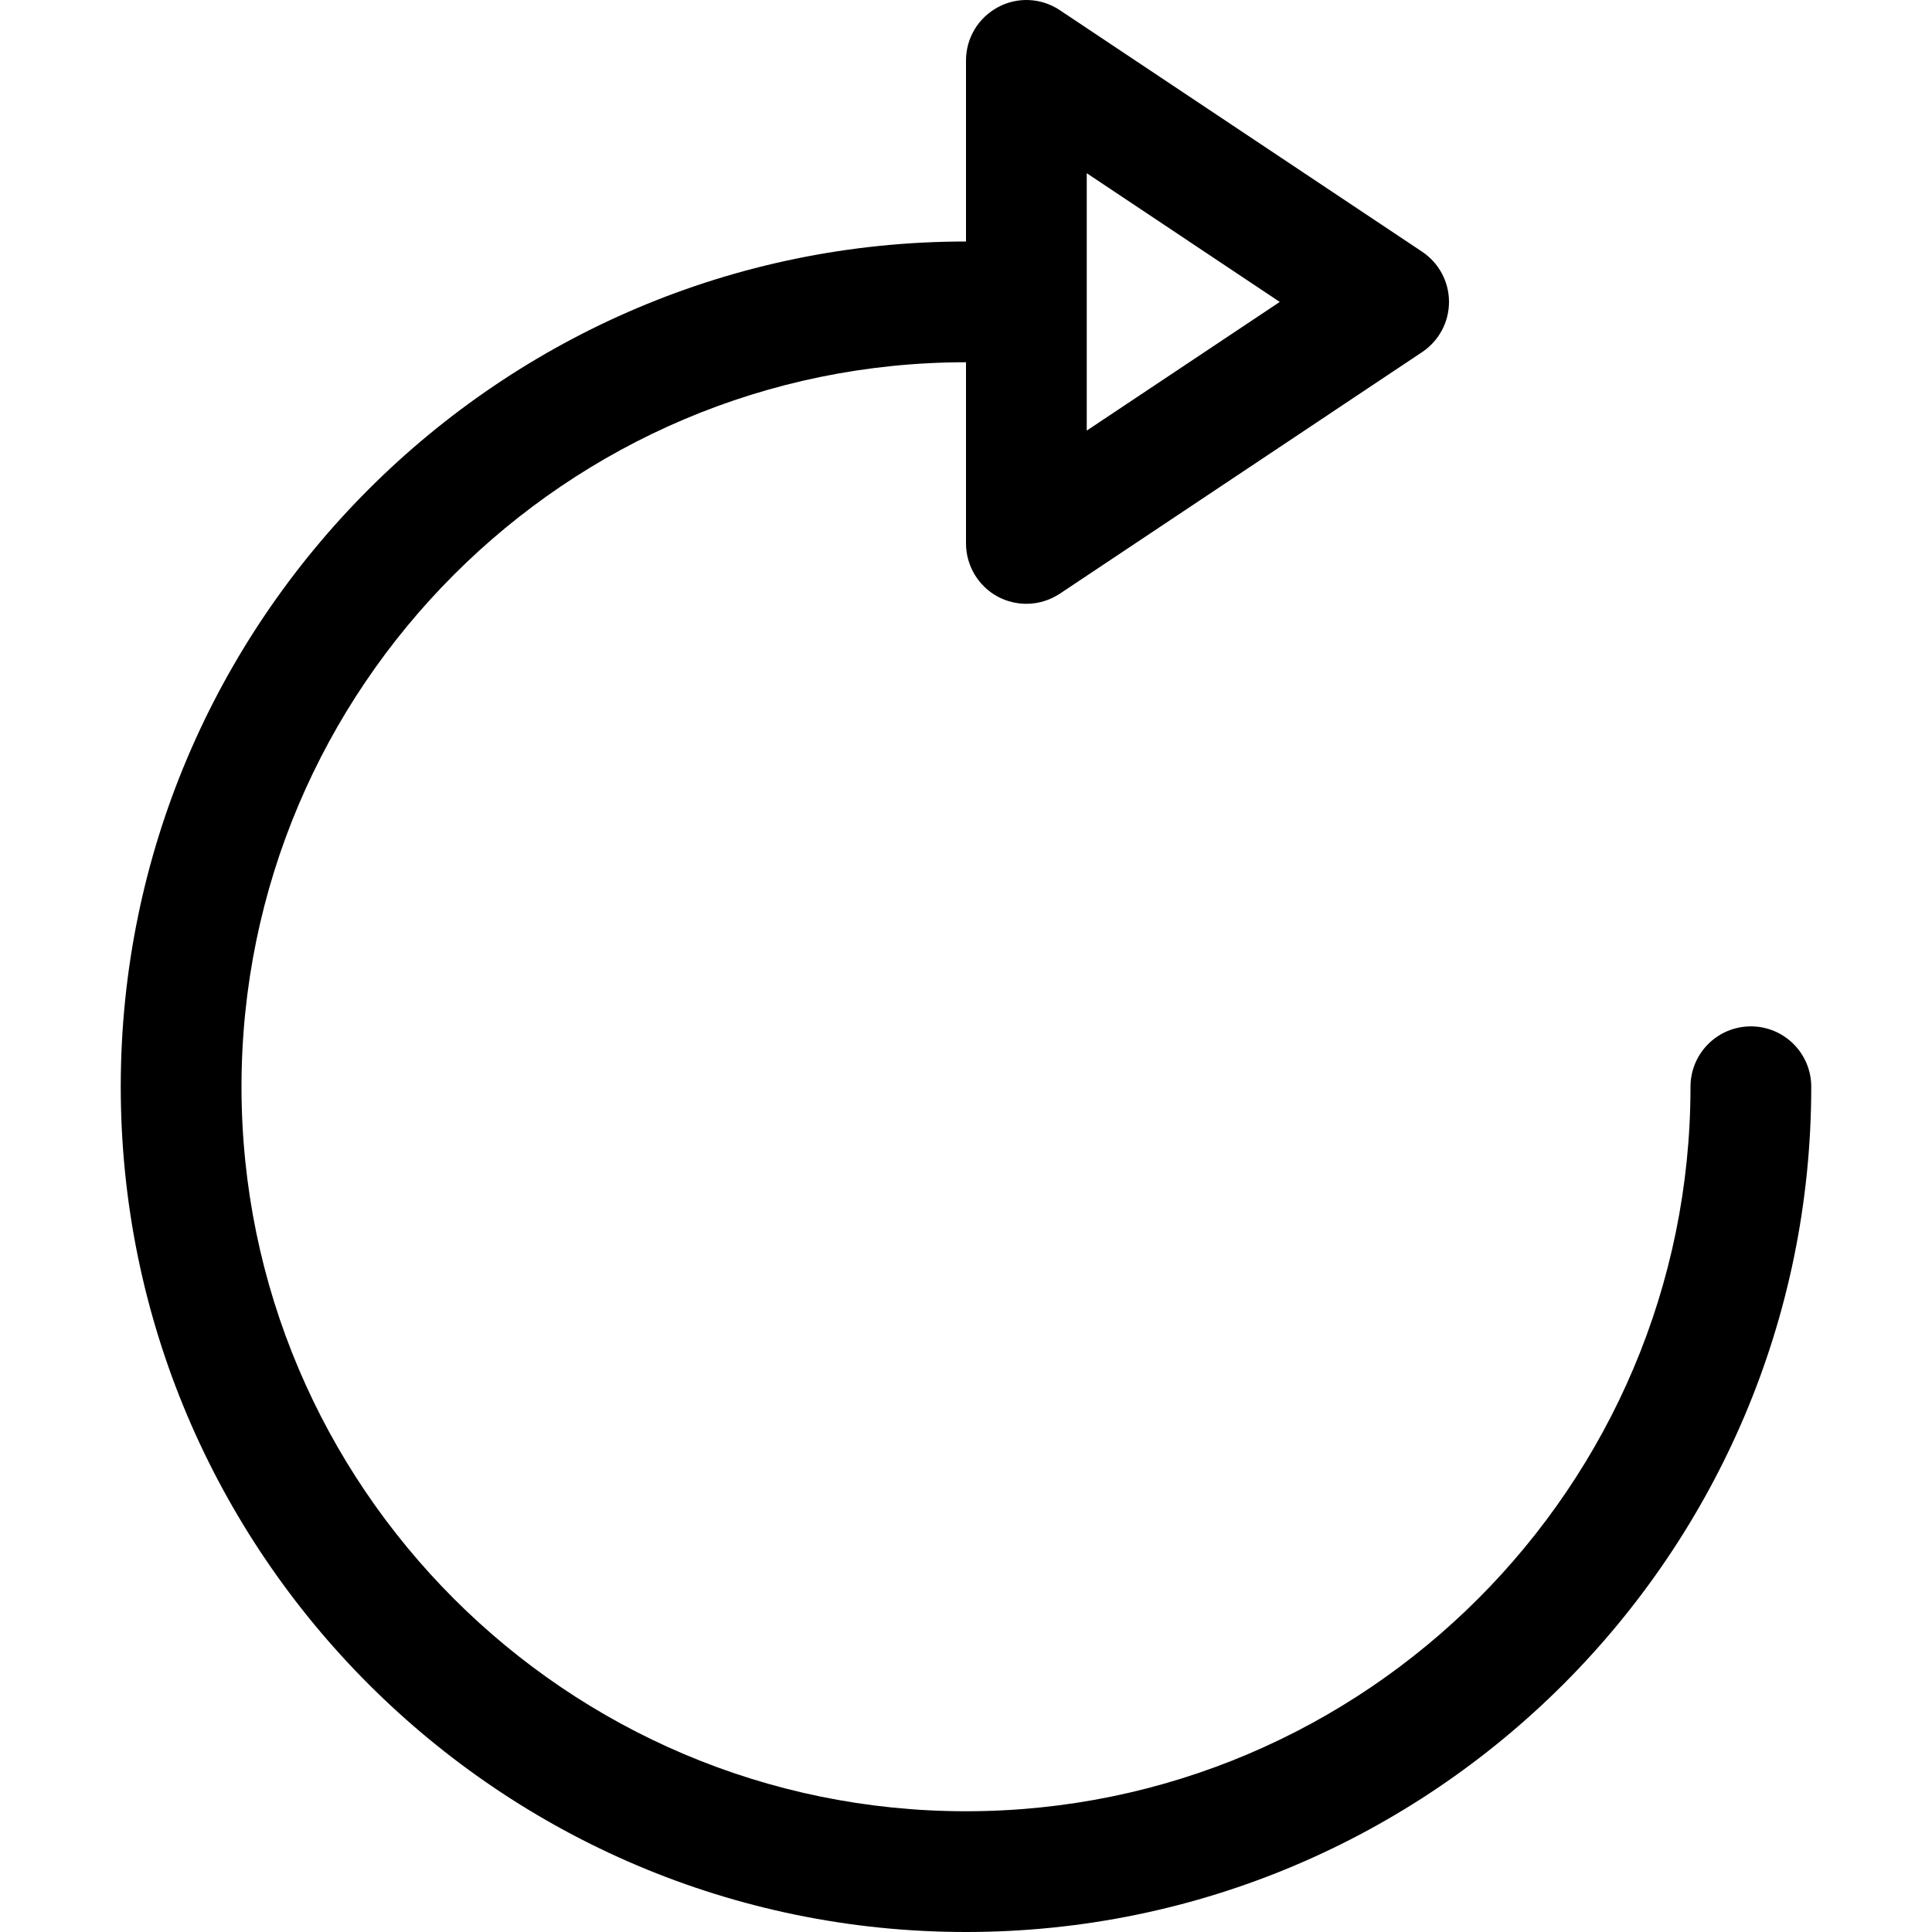 <?xml version="1.0" encoding="iso-8859-1"?>
<!-- Generator: Adobe Illustrator 16.0.0, SVG Export Plug-In . SVG Version: 6.00 Build 0)  -->
<!DOCTYPE svg PUBLIC "-//W3C//DTD SVG 1.1//EN" "http://www.w3.org/Graphics/SVG/1.1/DTD/svg11.dtd">
<svg version="1.1" id="Capa_1" xmlns="http://www.w3.org/2000/svg" xmlns:xlink="http://www.w3.org/1999/xlink" x="0px" y="0px"
	 width="32px" height="32px" viewBox="0 0 32 32" style="enable-background:new 0 0 32 32;" xml:space="preserve">
<g>
	<g id="Load">
		<g>
			<path d="M29,17c-0.552,0-1,0.447-1,1c0,6.616-5.383,12-12,12S4,24.616,4,18C4,11.383,9.383,6,16,6v3
				c0,0.369,0.203,0.708,0.527,0.883c0.147,0.078,0.311,0.118,0.473,0.118c0.193,0,0.387-0.057,0.555-0.168l6-4.001
				C23.833,5.646,24,5.335,24,5.001c0-0.335-0.167-0.646-0.445-0.832l-6-4c-0.308-0.206-0.703-0.225-1.025-0.05
				C16.203,0.293,16,0.632,16,1.001V4C8.28,4,2,10.28,2,18c0,7.722,6.28,14,14,14c7.721,0,14-6.278,14-14C30,17.447,29.552,17,29,17
				z M18,2.869l3.197,2.132L18,7.132V2.869z"/>
		</g>
	</g>
</g>
<g>
</g>
<g>
</g>
<g>
</g>
<g>
</g>
<g>
</g>
<g>
</g>
<g>
</g>
<g>
</g>
<g>
</g>
<g>
</g>
<g>
</g>
<g>
</g>
<g>
</g>
<g>
</g>
<g>
</g>
</svg>
